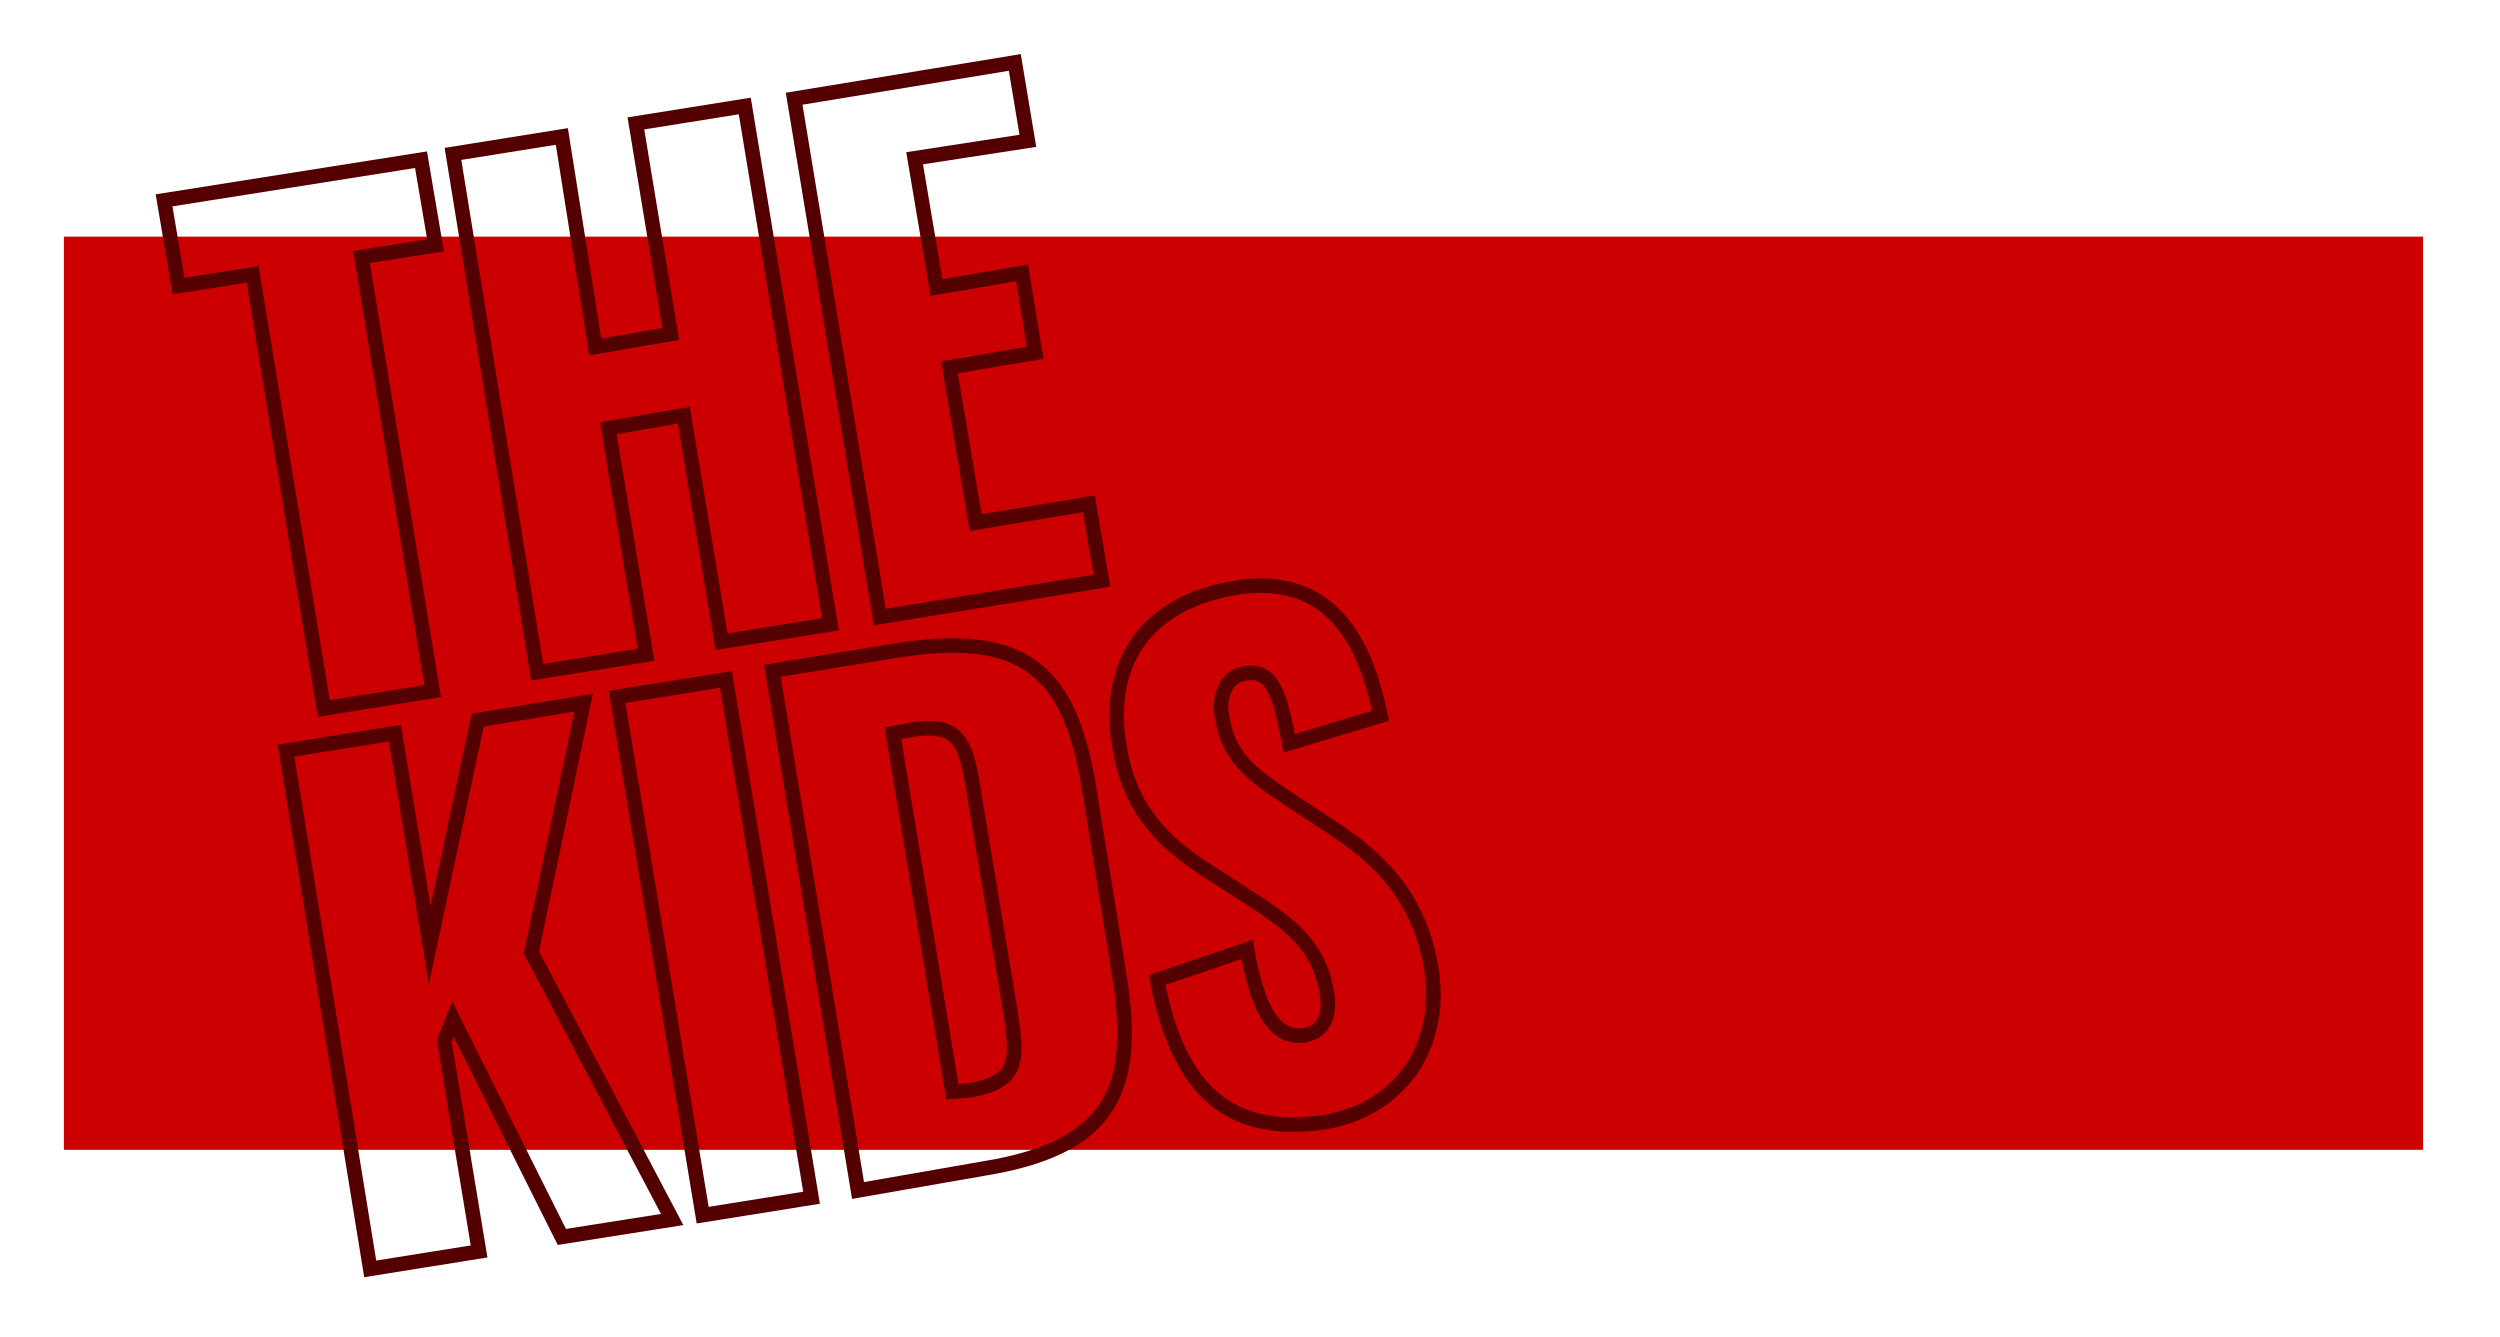 <?xml version="1.0" encoding="utf-8"?>
<!-- Generator: Adobe Illustrator 27.0.0, SVG Export Plug-In . SVG Version: 6.00 Build 0)  -->
<svg version="1.1" id="Layer_1" xmlns="http://www.w3.org/2000/svg" xmlns:xlink="http://www.w3.org/1999/xlink" x="0px" y="0px"
	 width="172.2px" height="92.1px" viewBox="0 0 172.2 92.1" style="enable-background:new 0 0 172.2 92.1;" xml:space="preserve">
<style type="text/css">
	.st0{fill:#CC0000;}
	.st1{fill:none;stroke:#540000;stroke-miterlimit:10;}
</style>
<rect x="4.4" y="16.3" class="st0" width="162.5" height="62.9"/>
<g>
	<path class="st1" d="M17.4,18.9l-5.1,0.8l-1-5.9L29,11l1,5.9l-5.1,0.8l4.9,29.9l-7.5,1.2L17.4,18.9z"/>
	<path class="st1" d="M31.2,10.6l7.5-1.2L41,23.9l5.2-0.9L43.8,8.5l7.5-1.2L57.2,43l-7.5,1.2l-2.6-15.6l-5.2,0.9l2.6,15.6L37,46.3
		L31.2,10.6z"/>
	<path class="st1" d="M54.7,6.8l15.2-2.5l0.9,5.4L63,10.9l1.5,8.9l5.9-1l0.9,5.5l-5.9,1l1.8,10.7l7.8-1.3l0.9,5.3l-15.3,2.5
		L54.7,6.8z"/>
	<path class="st1" d="M19.7,51.7l7.5-1.2l2.4,14.6l3.3-15.5l7.3-1.2l-3.6,17.2L46.3,84l-7.6,1.2l-7.5-15l-0.6,1.5L33,86.2l-7.5,1.2
		L19.7,51.7z"/>
	<path class="st1" d="M42.5,48l7.5-1.2l5.9,35.7l-7.5,1.2L42.5,48z"/>
	<path class="st1" d="M53.2,46.2l8.6-1.4c8.8-1.4,11.9,1.5,13.2,9.4l2.1,13c1.3,8-0.7,11.9-9.4,13.3L59.1,82L53.2,46.2z M66.8,75.1
		c3.4-0.6,3.3-2.1,2.8-5.4L67,54.1c-0.5-3.1-1.1-4.4-4.4-3.8l-1.1,0.2l4.1,24.7L66.8,75.1z"/>
	<path class="st1" d="M79.7,67.5l6.2-2.1c0.8,4.6,2.1,6.2,4,5.9c1.5-0.3,1.7-1.7,1.5-2.9c-0.5-3-2.2-4.5-4.8-6.2L83.2,60
		c-3-1.9-5.4-4.2-6.1-8.6c-1-6,2.1-9.9,7.9-10.9c7.2-1.2,9.2,4.6,10.1,8.8l-6.3,1.9c-0.6-3.2-1.1-5.2-3.1-4.8
		c-1.4,0.2-1.8,1.9-1.5,3.1c0.4,2.6,2,3.8,4.2,5.3l3.2,2.1c3.4,2.2,6.2,4.9,7,9.9c0.8,5.1-2,9.6-7.4,10.5
		C84.9,78.2,81.2,75.4,79.7,67.5z"/>
</g>
</svg>

